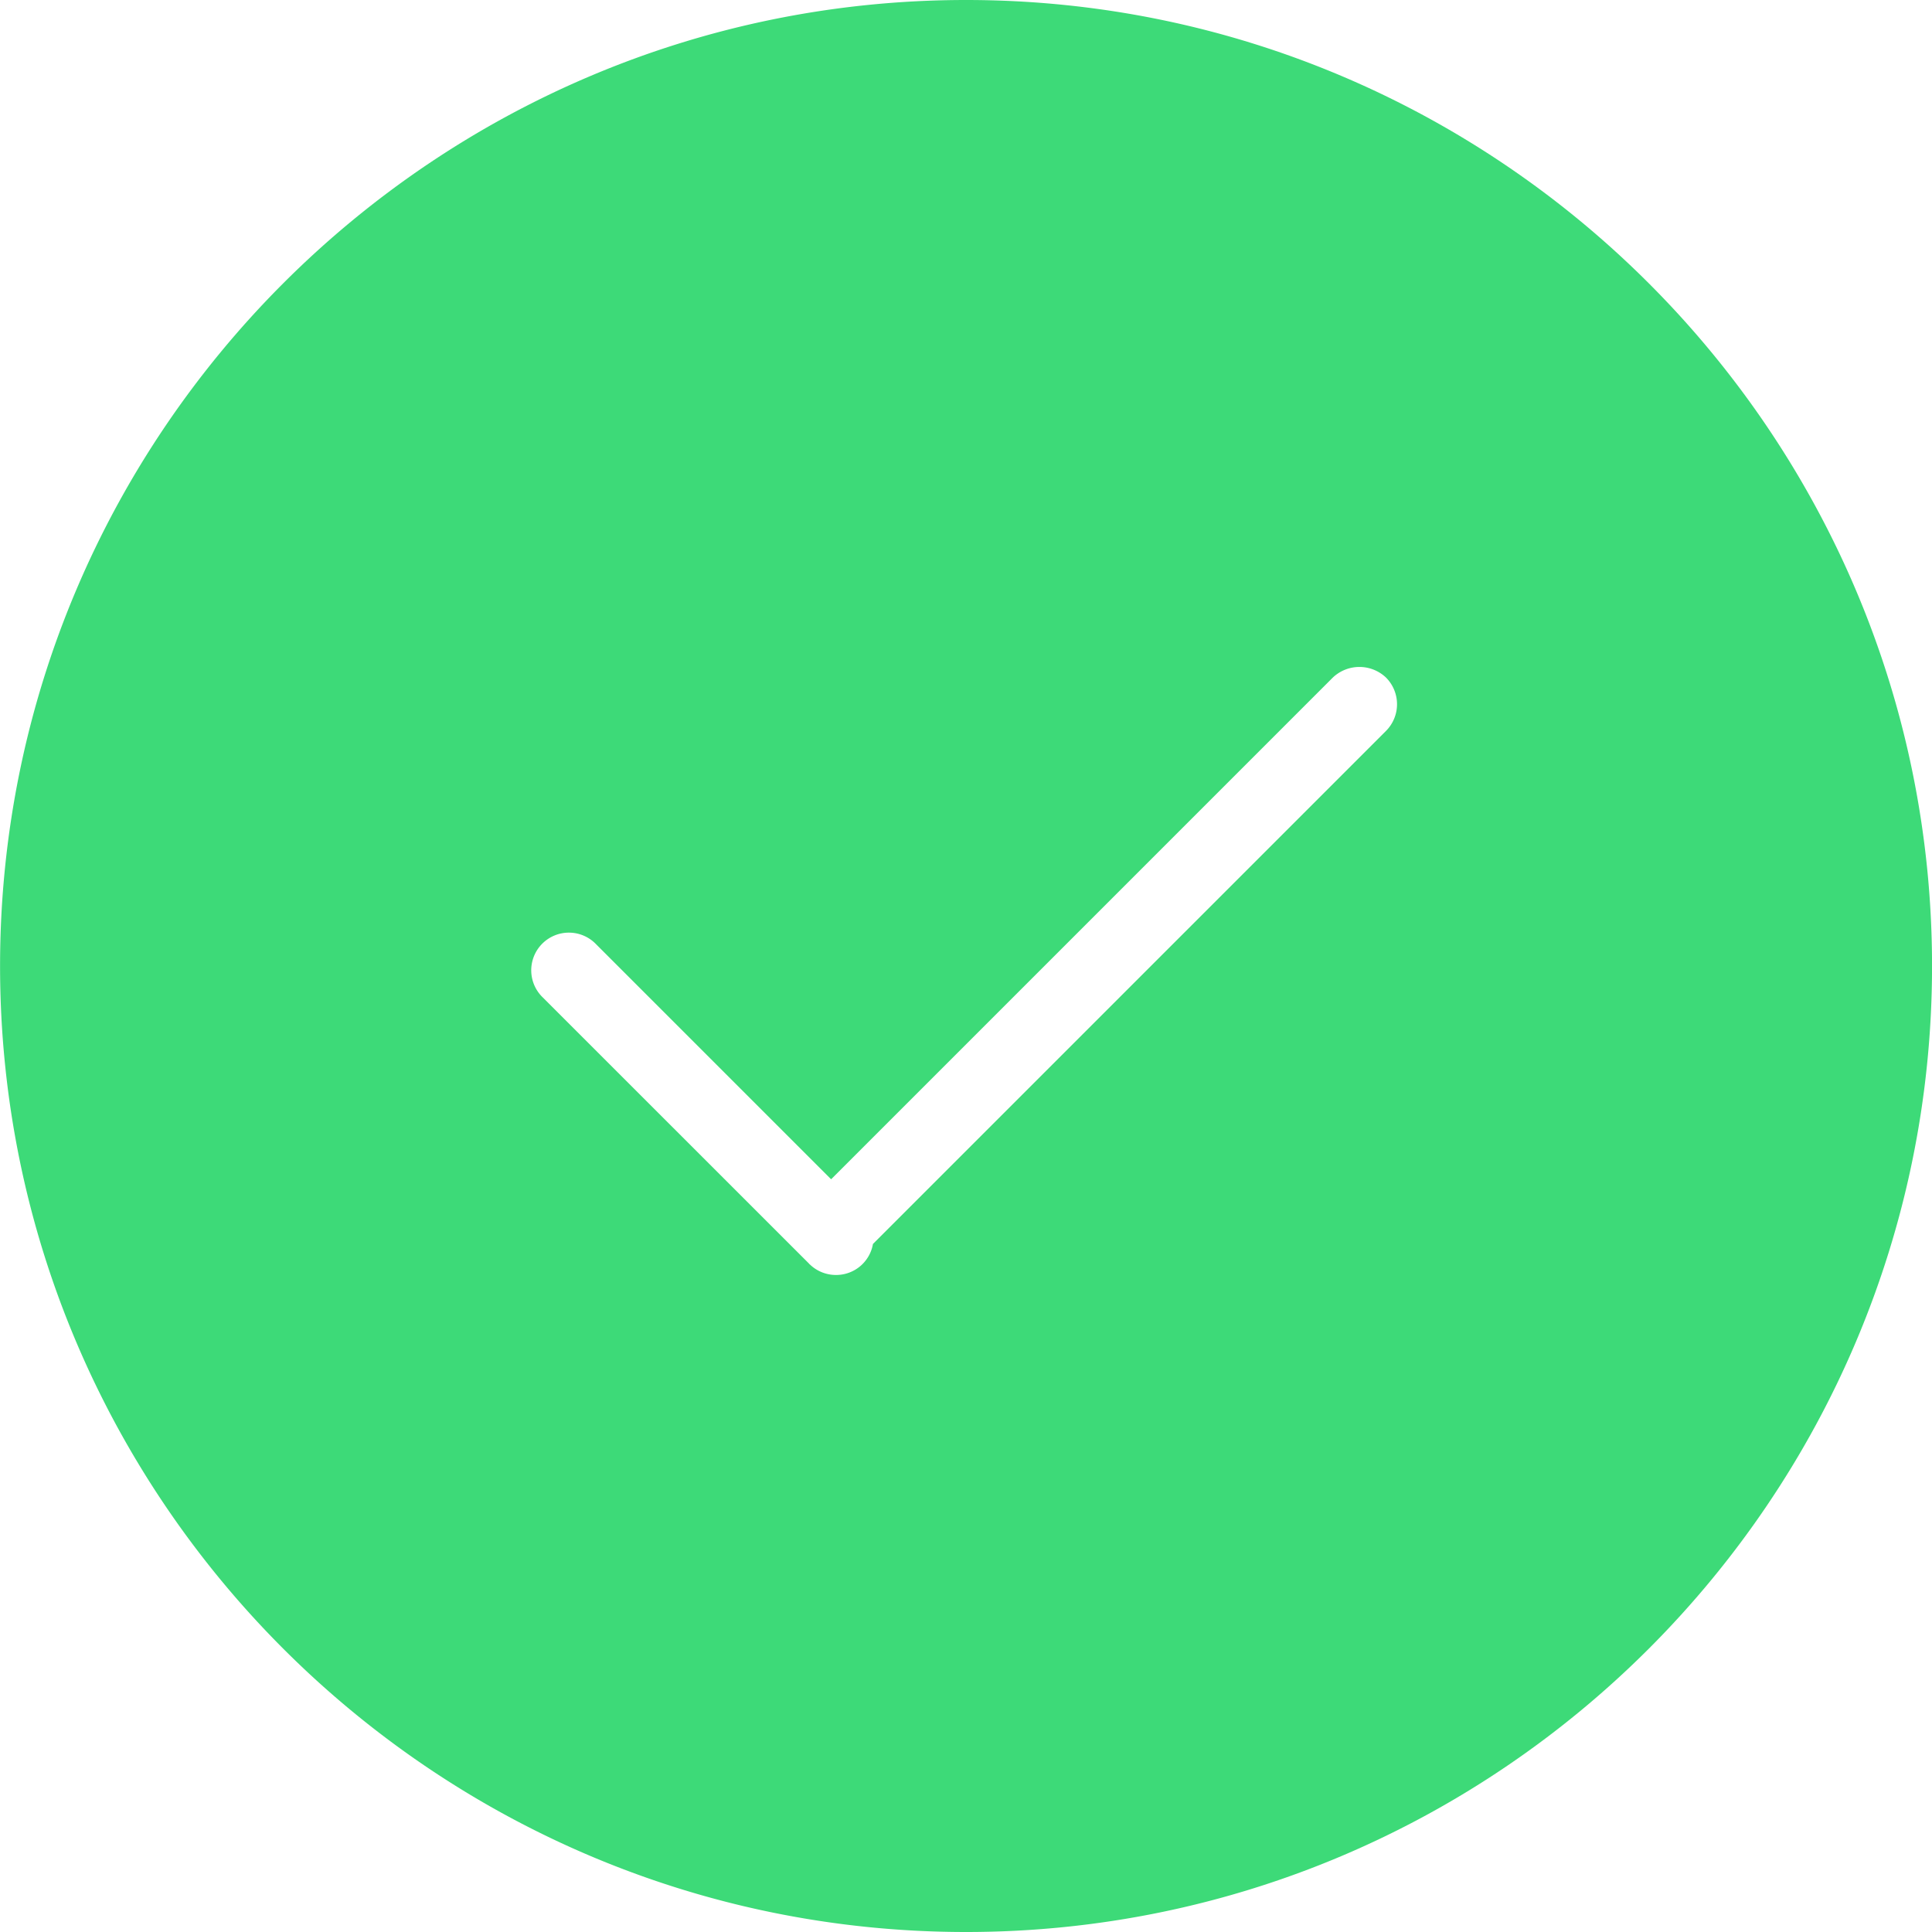<?xml version="1.0" standalone="no"?><!DOCTYPE svg PUBLIC "-//W3C//DTD SVG 1.1//EN" "http://www.w3.org/Graphics/SVG/1.1/DTD/svg11.dtd"><svg t="1680486192480" class="icon" viewBox="0 0 1024 1024" version="1.1" xmlns="http://www.w3.org/2000/svg" p-id="2750" xmlns:xlink="http://www.w3.org/1999/xlink" width="200" height="200"><path d="M512.029 0C229.695 0 0.034 229.66 0.034 511.994s229.66 512.006 511.994 512.006 511.994-229.74 511.994-512.006S794.328 0 512.029 0z m222.588 387.395l-271.936 271.936a19.79 19.79 0 0 1-19.618 16.43 19.835 19.835 0 0 1-13.825-5.587 1.531 1.531 0 0 1-0.468-0.468L287.715 528.688a19.961 19.961 0 1 1 28.256-28.188l124.542 124.542 265.903-265.915a20.475 20.475 0 0 1 28.199 0 20.03 20.03 0 0 1 0 28.268z" fill="#3DDA78" p-id="2751"></path></svg>
